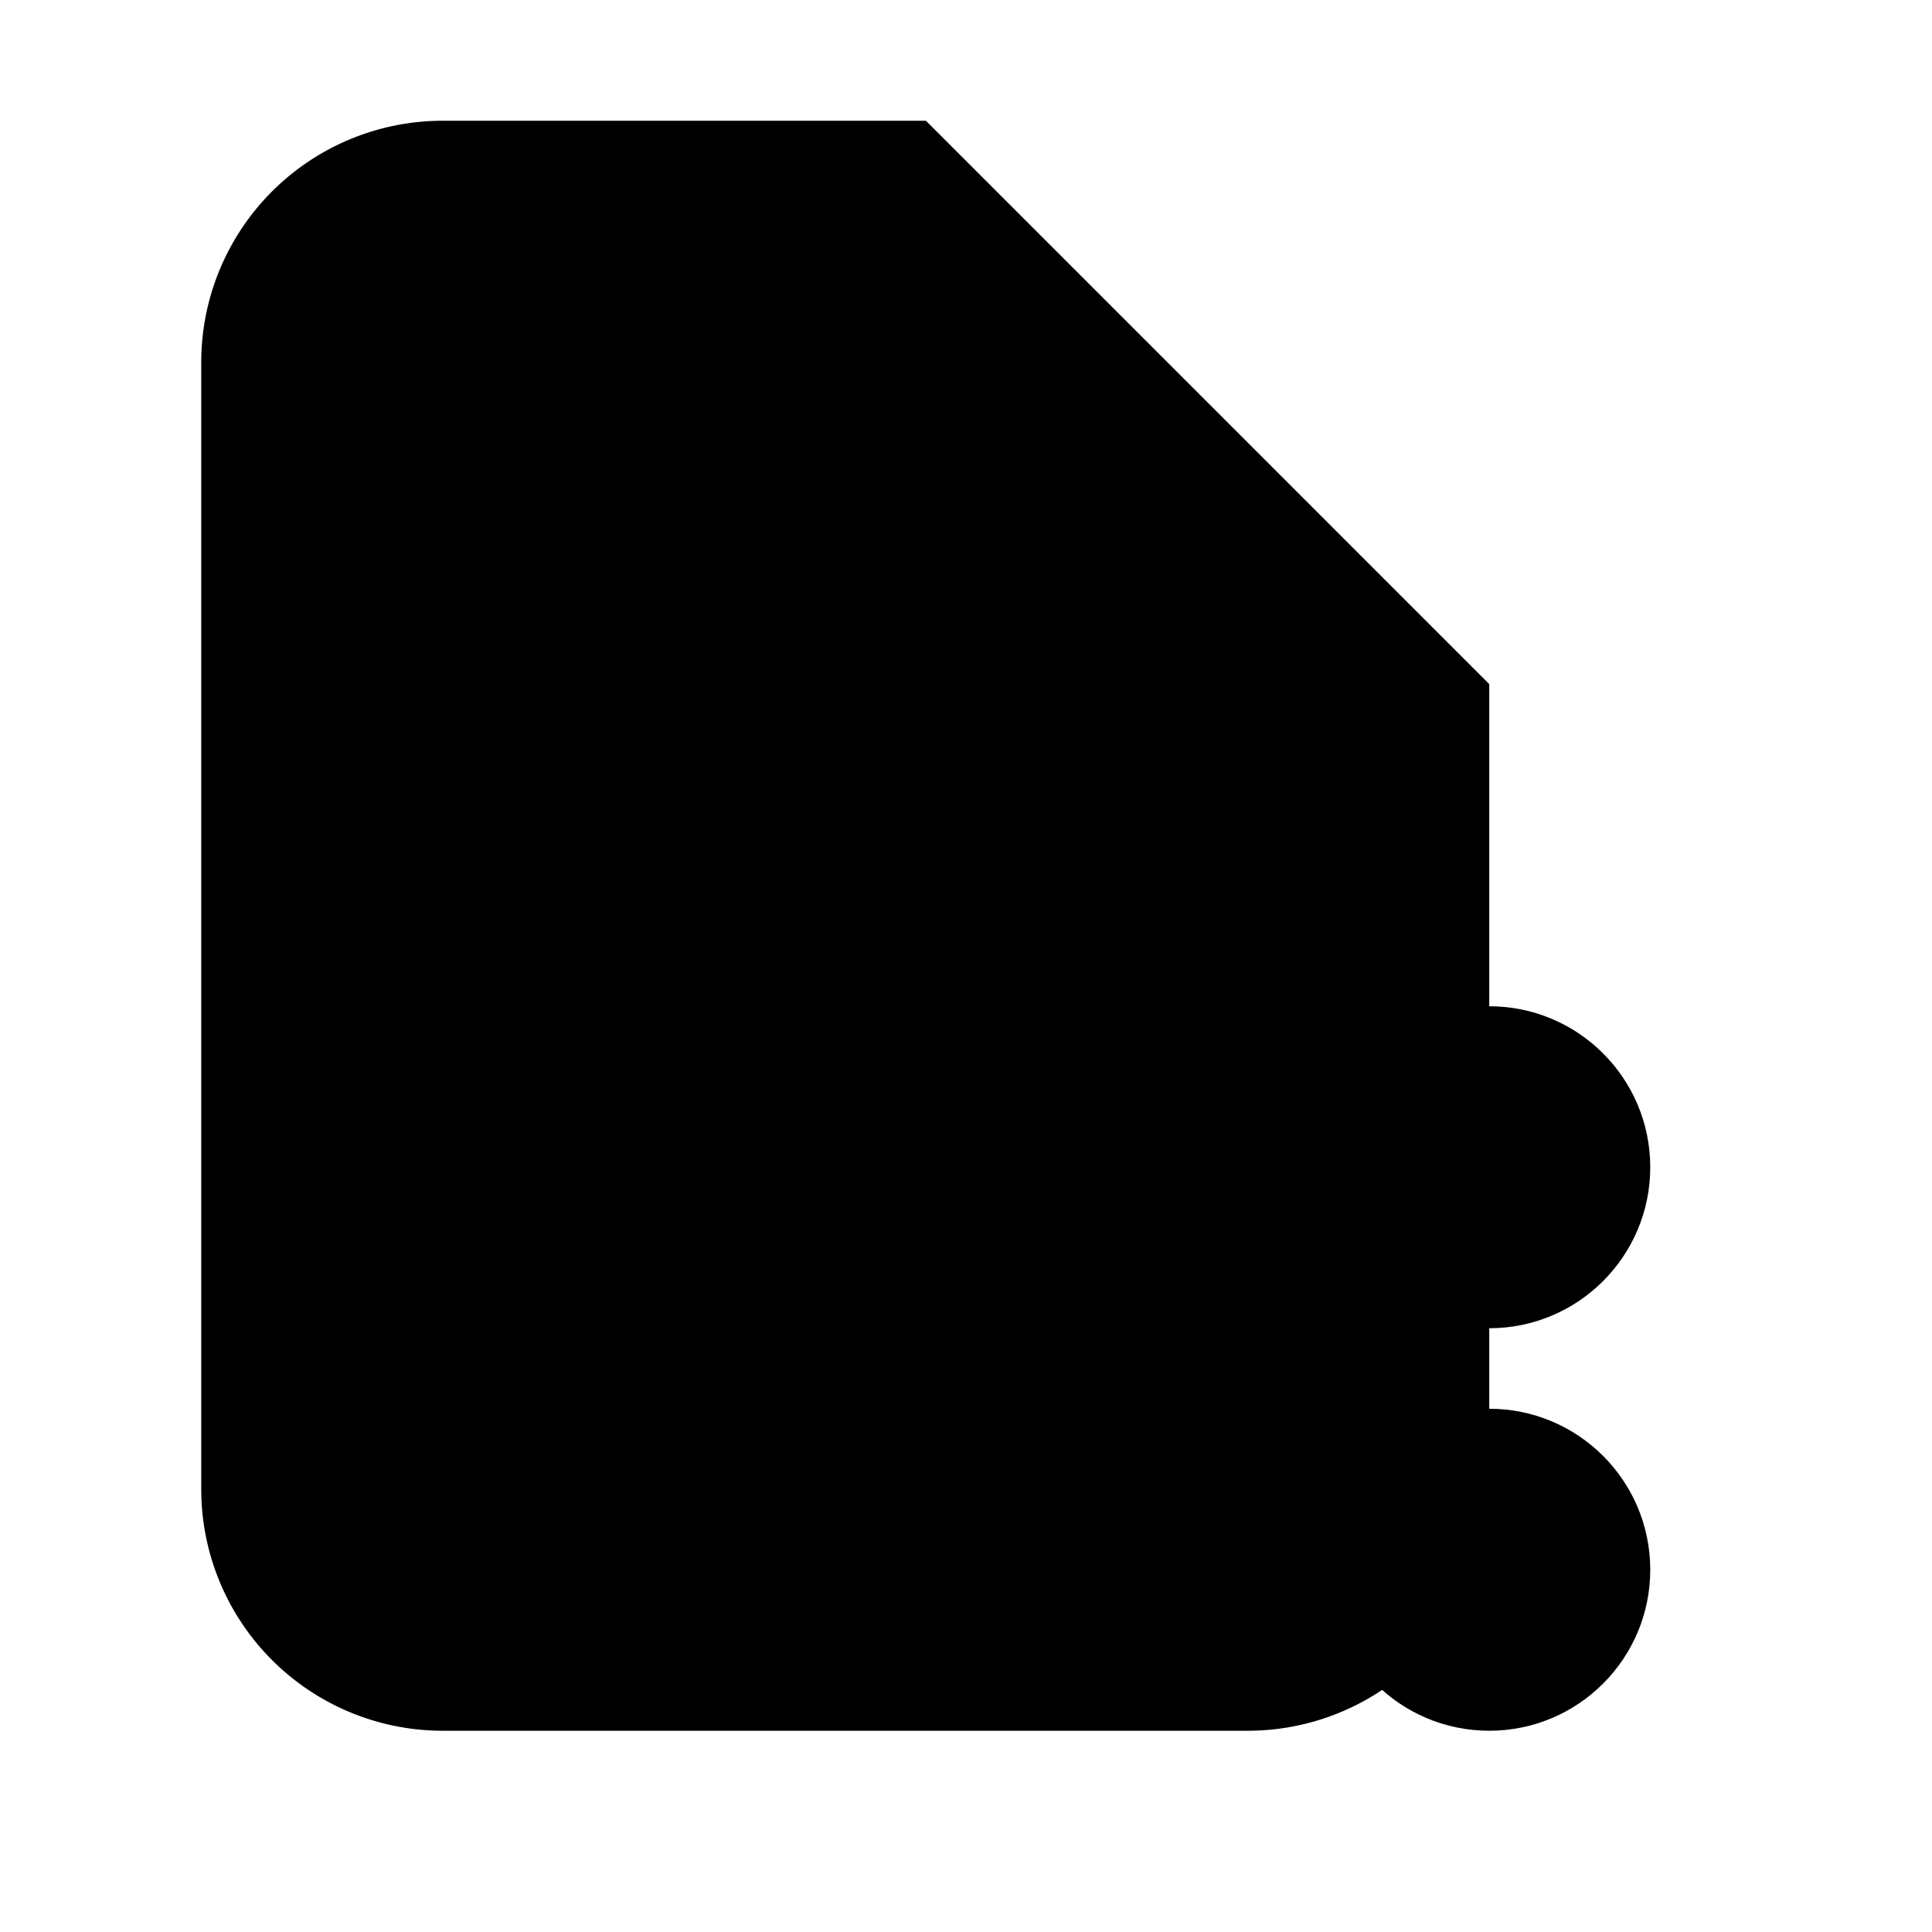 <svg xmlns="http://www.w3.org/2000/svg" width="24" height="24" viewBox="0 0 24 24">
    <path class="pr-icon-tertiary" d="M18.5,8.5l-7-7h-6a3,3,0,0,0-3,3v14a3,3,0,0,0,3,3h10a3,3,0,0,0,3-3Z"></path>
    <path class="pr-icon-primary" d="M18.5,8.5h-5a2,2,0,0,1-2-2v-5Z"></path>
    <circle cx="18.5" cy="14.5" r="2" class="pr-icon-primary"></circle>
    <circle cx="13.5" cy="17" r="2" class="pr-icon-primary"></circle>
    <circle cx="18.5" cy="19.5" r="2" class="pr-icon-primary"></circle>
    <path class="pr-icon-primary" d="M13.181,18.091a1.0 1,0,0,1-.419-1.908l4.507-2.073a1.0 1,0,1,1,.836,1.816L13.598,17.999A.993.993,0,0,1,13.181,18.091Z"></path>
    <path class="pr-icon-primary" d="M17.686 20.164a.993.993 0 0 1-.417-.092L12.762 17.999a1.0 1 0 1 1 .836-1.816l4.507 2.073a1.0 1 0 0 1-.419 1.908zM8.5 17.5h-1a1 1 0 0 1 0-2h1a1 1 0 0 1 0 2zM12.5 13.5h-5a1 1 0 0 1 0-2h5a1 1 0 0 1 0 2zM8.5 9.5h-1a1 1 0 0 1 0-2h1a1 1 0 0 1 0 2z"></path>
</svg>
